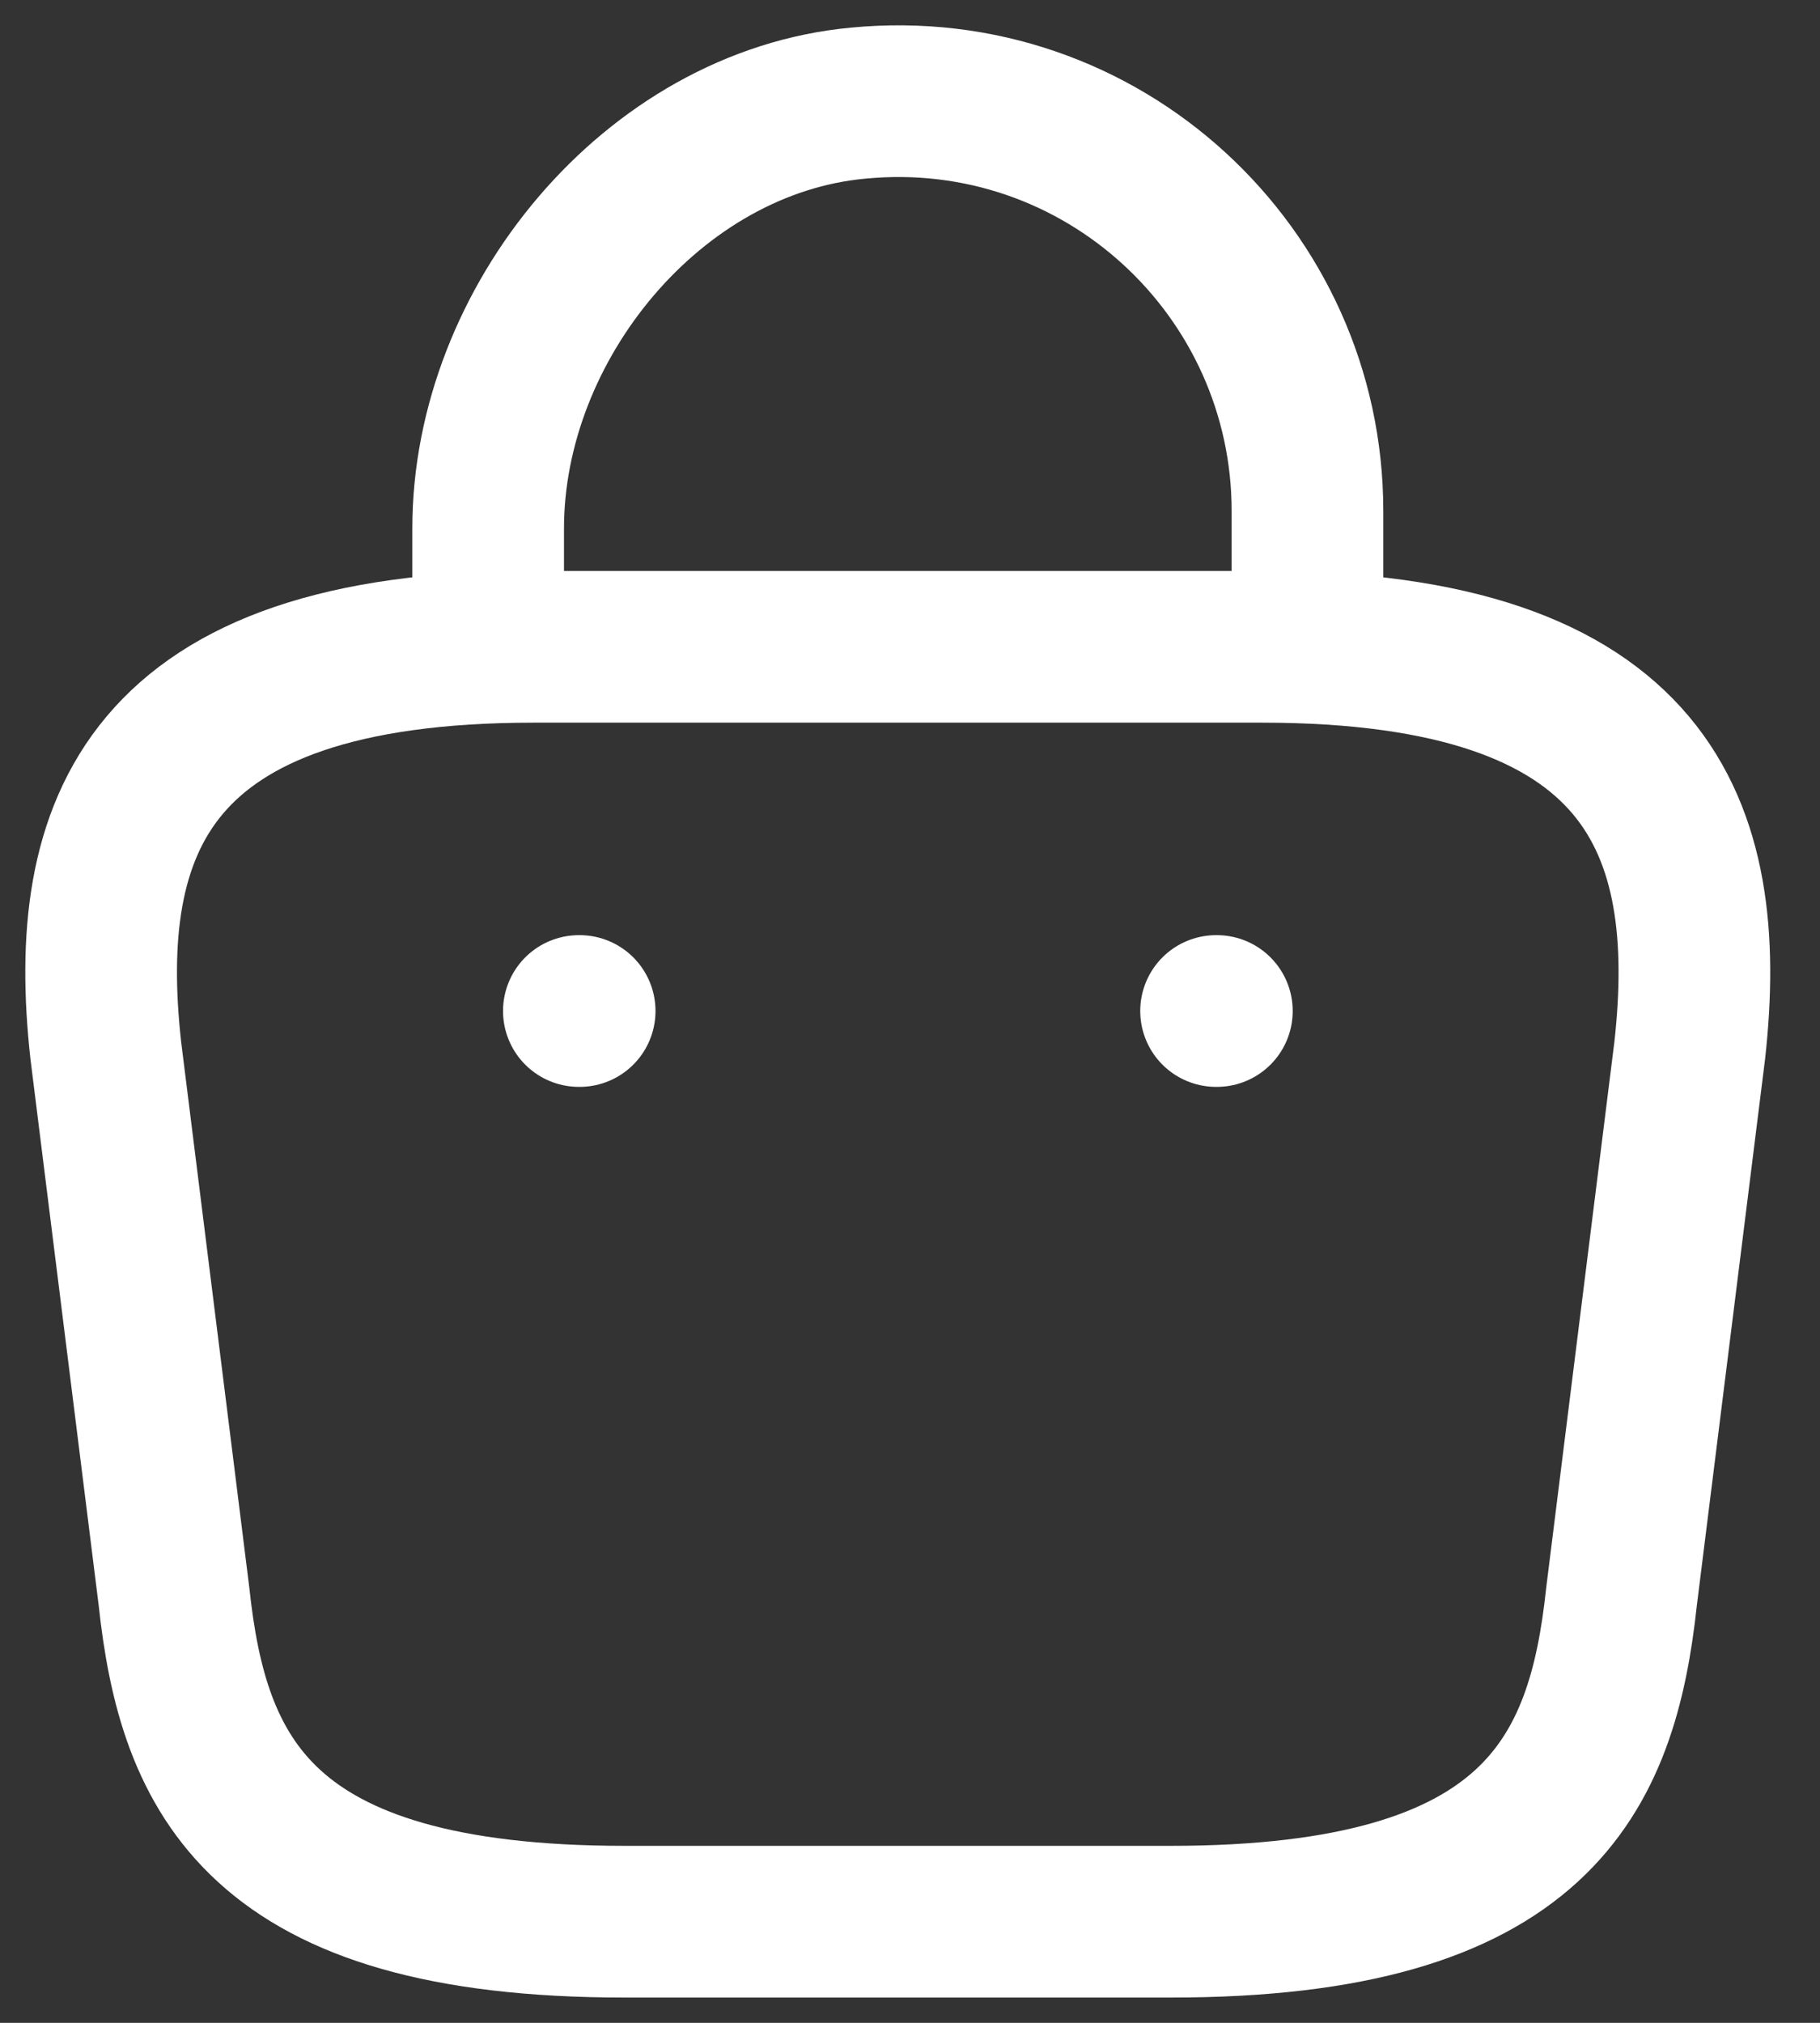 <svg width="18" height="20" viewBox="0 0 18 20" fill="none" xmlns="http://www.w3.org/2000/svg">
<rect x="0" y="0" width="18" height="20" fill="#333333" stroke="none"/>
<path d="M4.828 6.098V5.224C4.828 3.198 6.458 1.209 8.484 1.02C10.897 0.785 12.931 2.685 12.931 5.053V6.296" stroke="white" stroke-width="1.5" stroke-miterlimit="10" stroke-linecap="round" stroke-linejoin="round"/>
<path d="M6.178 19H11.58C15.2 19 15.848 17.55 16.037 15.786L16.712 10.383C16.955 8.187 16.325 6.395 12.48 6.395H5.277C1.433 6.395 0.803 8.187 1.046 10.383L1.721 15.786C1.91 17.55 2.558 19 6.178 19Z" stroke="white" stroke-width="1.5" stroke-miterlimit="10" stroke-linecap="round" stroke-linejoin="round"/>
<path d="M12.027 9.996H12.035" stroke="white" stroke-width="1.5" stroke-linecap="round" stroke-linejoin="round"/>
<path d="M5.725 9.996H5.733" stroke="white" stroke-width="1.5" stroke-linecap="round" stroke-linejoin="round"/>
</svg>
